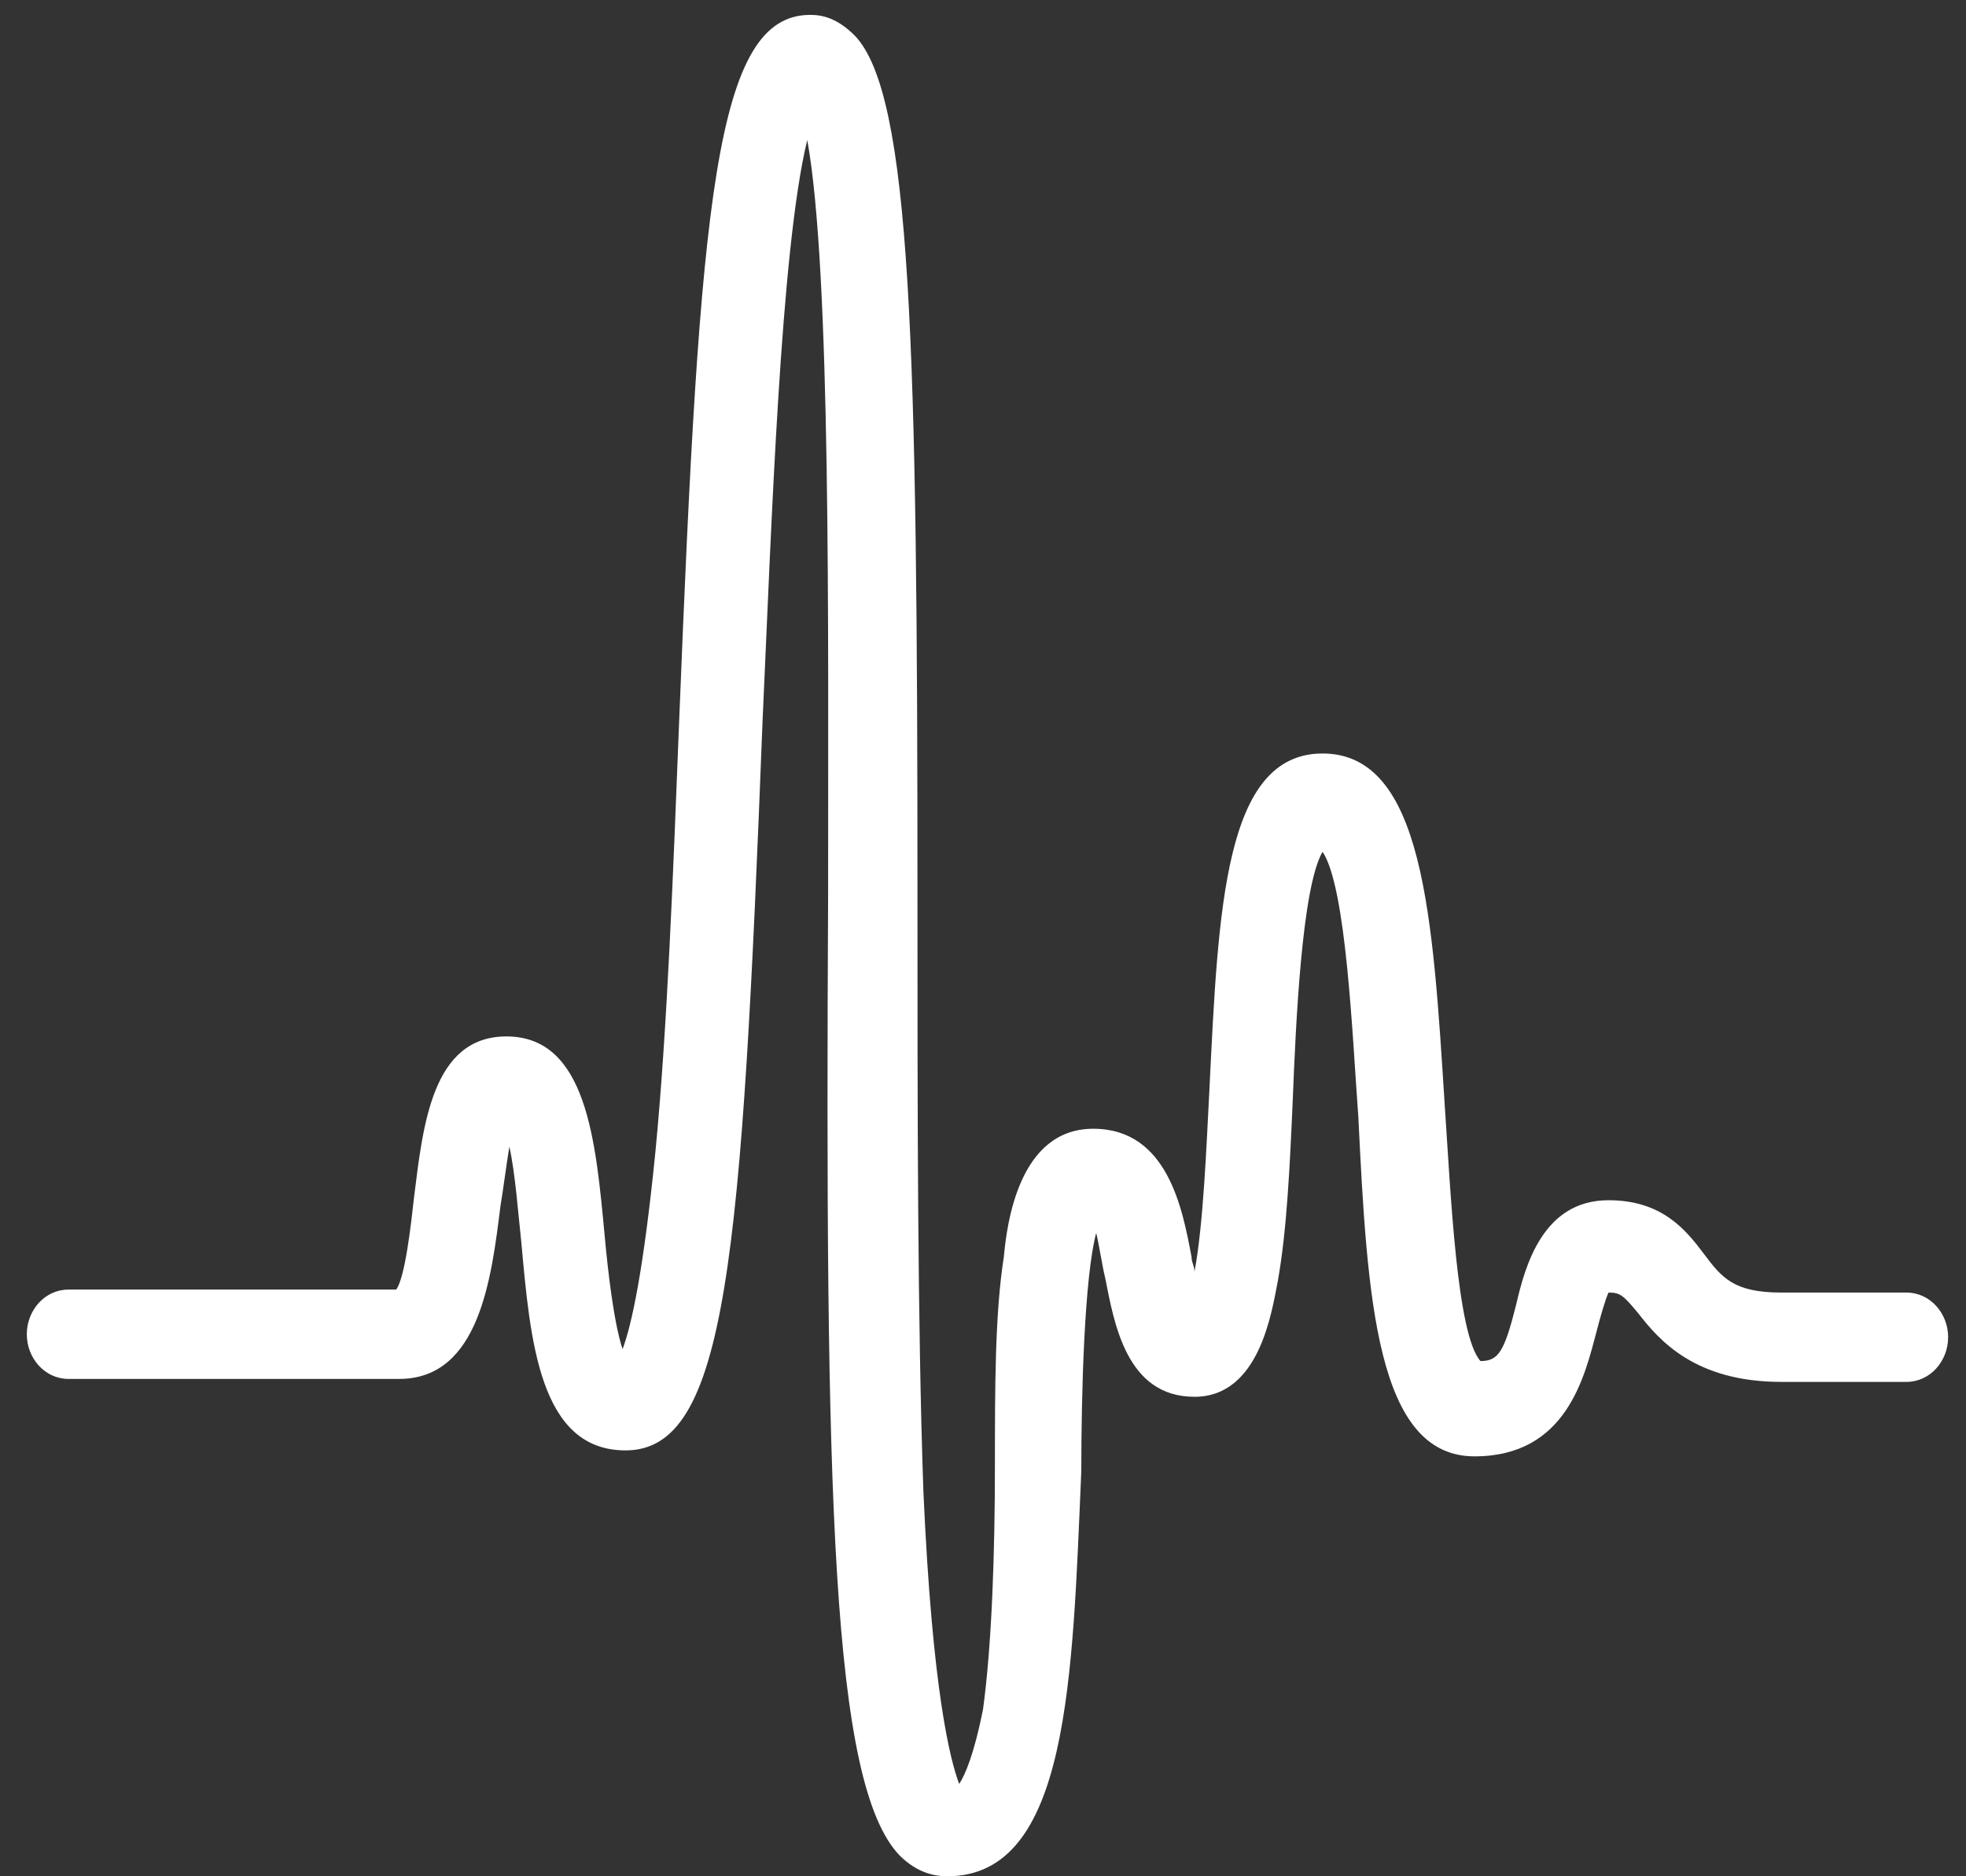 <?xml version="1.0" encoding="UTF-8"?>
<svg width="66px" height="63px" viewBox="0 0 66 63" version="1.1" xmlns="http://www.w3.org/2000/svg" xmlns:xlink="http://www.w3.org/1999/xlink">
    <rect x="0" y="0" width="66" height="63" fill="#333333" stroke="none"/>
    <!-- Generator: Sketch 41 (35326) - http://www.bohemiancoding.com/sketch -->
    <title>pulse-w</title>
    <desc>Created with Sketch.</desc>
    <defs></defs>
    <g id="Page-1" stroke="none" stroke-width="1" fill="none" fill-rule="evenodd">
        <g id="pulse-w" fill="#FFFFFF">
            <g id="Layer_1">
                <g id="XMLID_3_">
                    <path d="M31.8,63 C31.4,63 30.8,62.9 30.2,62.3 C27.9,59.9 27.7,50.2 27.8,30.1 C27.8,21 27.9,9.1 27.1,4.7 C26.2,8.4 25.9,17.7 25.6,24.2 C24.9,42.3 24.4,48.7 21,48.7 C18.1,48.7 17.8,45 17.5,41.7 C17.4,40.8 17.3,39.4 17.1,38.5 C17,39.1 16.9,39.9 16.8,40.5 C16.5,42.9 16.1,46.3 13.4,46.3 L2.3,46.3 C1.5,46.3 0.9,45.6 0.9,44.8 C0.9,44 1.5,43.3 2.3,43.3 L13.3,43.3 C13.6,42.9 13.8,41.1 13.9,40.2 C14.2,37.8 14.5,34.8 17,34.8 C19.7,34.8 20,38.3 20.3,41.5 C20.4,42.6 20.6,44.4 20.9,45.3 C21.2,44.5 21.6,42.7 22,38.7 C22.4,34.6 22.6,29.3 22.8,24.2 C23.5,6.7 24,0.5 27.2,0.5 C27.6,0.5 28.1,0.6 28.7,1.2 C30.6,3.2 30.8,11.6 30.8,30.2 C30.8,37.2 30.8,44.4 31,50.1 C31.3,56.8 31.9,59.1 32.2,59.9 C32.4,59.6 32.7,58.9 33,57.4 C33.3,55.2 33.4,52.1 33.4,49.2 C33.4,46.6 33.4,44.1 33.7,42.2 C33.8,41.1 34.2,37.9 36.7,37.9 C39.2,37.9 39.7,40.6 40,42.2 C40,42.4 40.1,42.5 40.1,42.7 C40.4,41.1 40.5,38.5 40.6,36.6 C40.9,30.5 41.1,25.3 44.4,25.3 C47.8,25.3 48.1,30.8 48.5,37.1 C48.7,40 48.9,44.8 49.7,45.7 C50.3,45.7 50.5,45.4 50.9,43.8 C51.2,42.5 51.8,40.3 54,40.3 C55.8,40.3 56.6,41.3 57.2,42.1 C57.8,42.9 58.2,43.4 59.8,43.4 L64,43.4 C64.8,43.4 65.4,44.1 65.4,44.9 C65.4,45.7 64.8,46.4 64,46.4 L59.8,46.4 C56.9,46.4 55.7,45 55,44.1 C54.5,43.5 54.4,43.4 54,43.4 C53.9,43.6 53.7,44.3 53.6,44.7 C53.2,46.2 52.6,48.9 49.5,48.9 C46.2,48.9 45.9,43.6 45.6,37.5 C45.4,34.8 45.2,29.8 44.4,28.6 C43.7,29.8 43.5,34.4 43.4,36.9 C43.3,39.2 43.2,41.3 42.9,43 C42.7,44 42.3,46.9 40.1,46.9 C37.8,46.9 37.4,44.4 37.1,42.9 C37,42.5 36.9,41.8 36.8,41.4 C36.4,42.9 36.3,46.8 36.3,49.4 C36,56.3 35.9,63 31.8,63 Z" id="XMLID_4_"></path>
                </g>
            </g>
        </g>
    </g>
</svg>